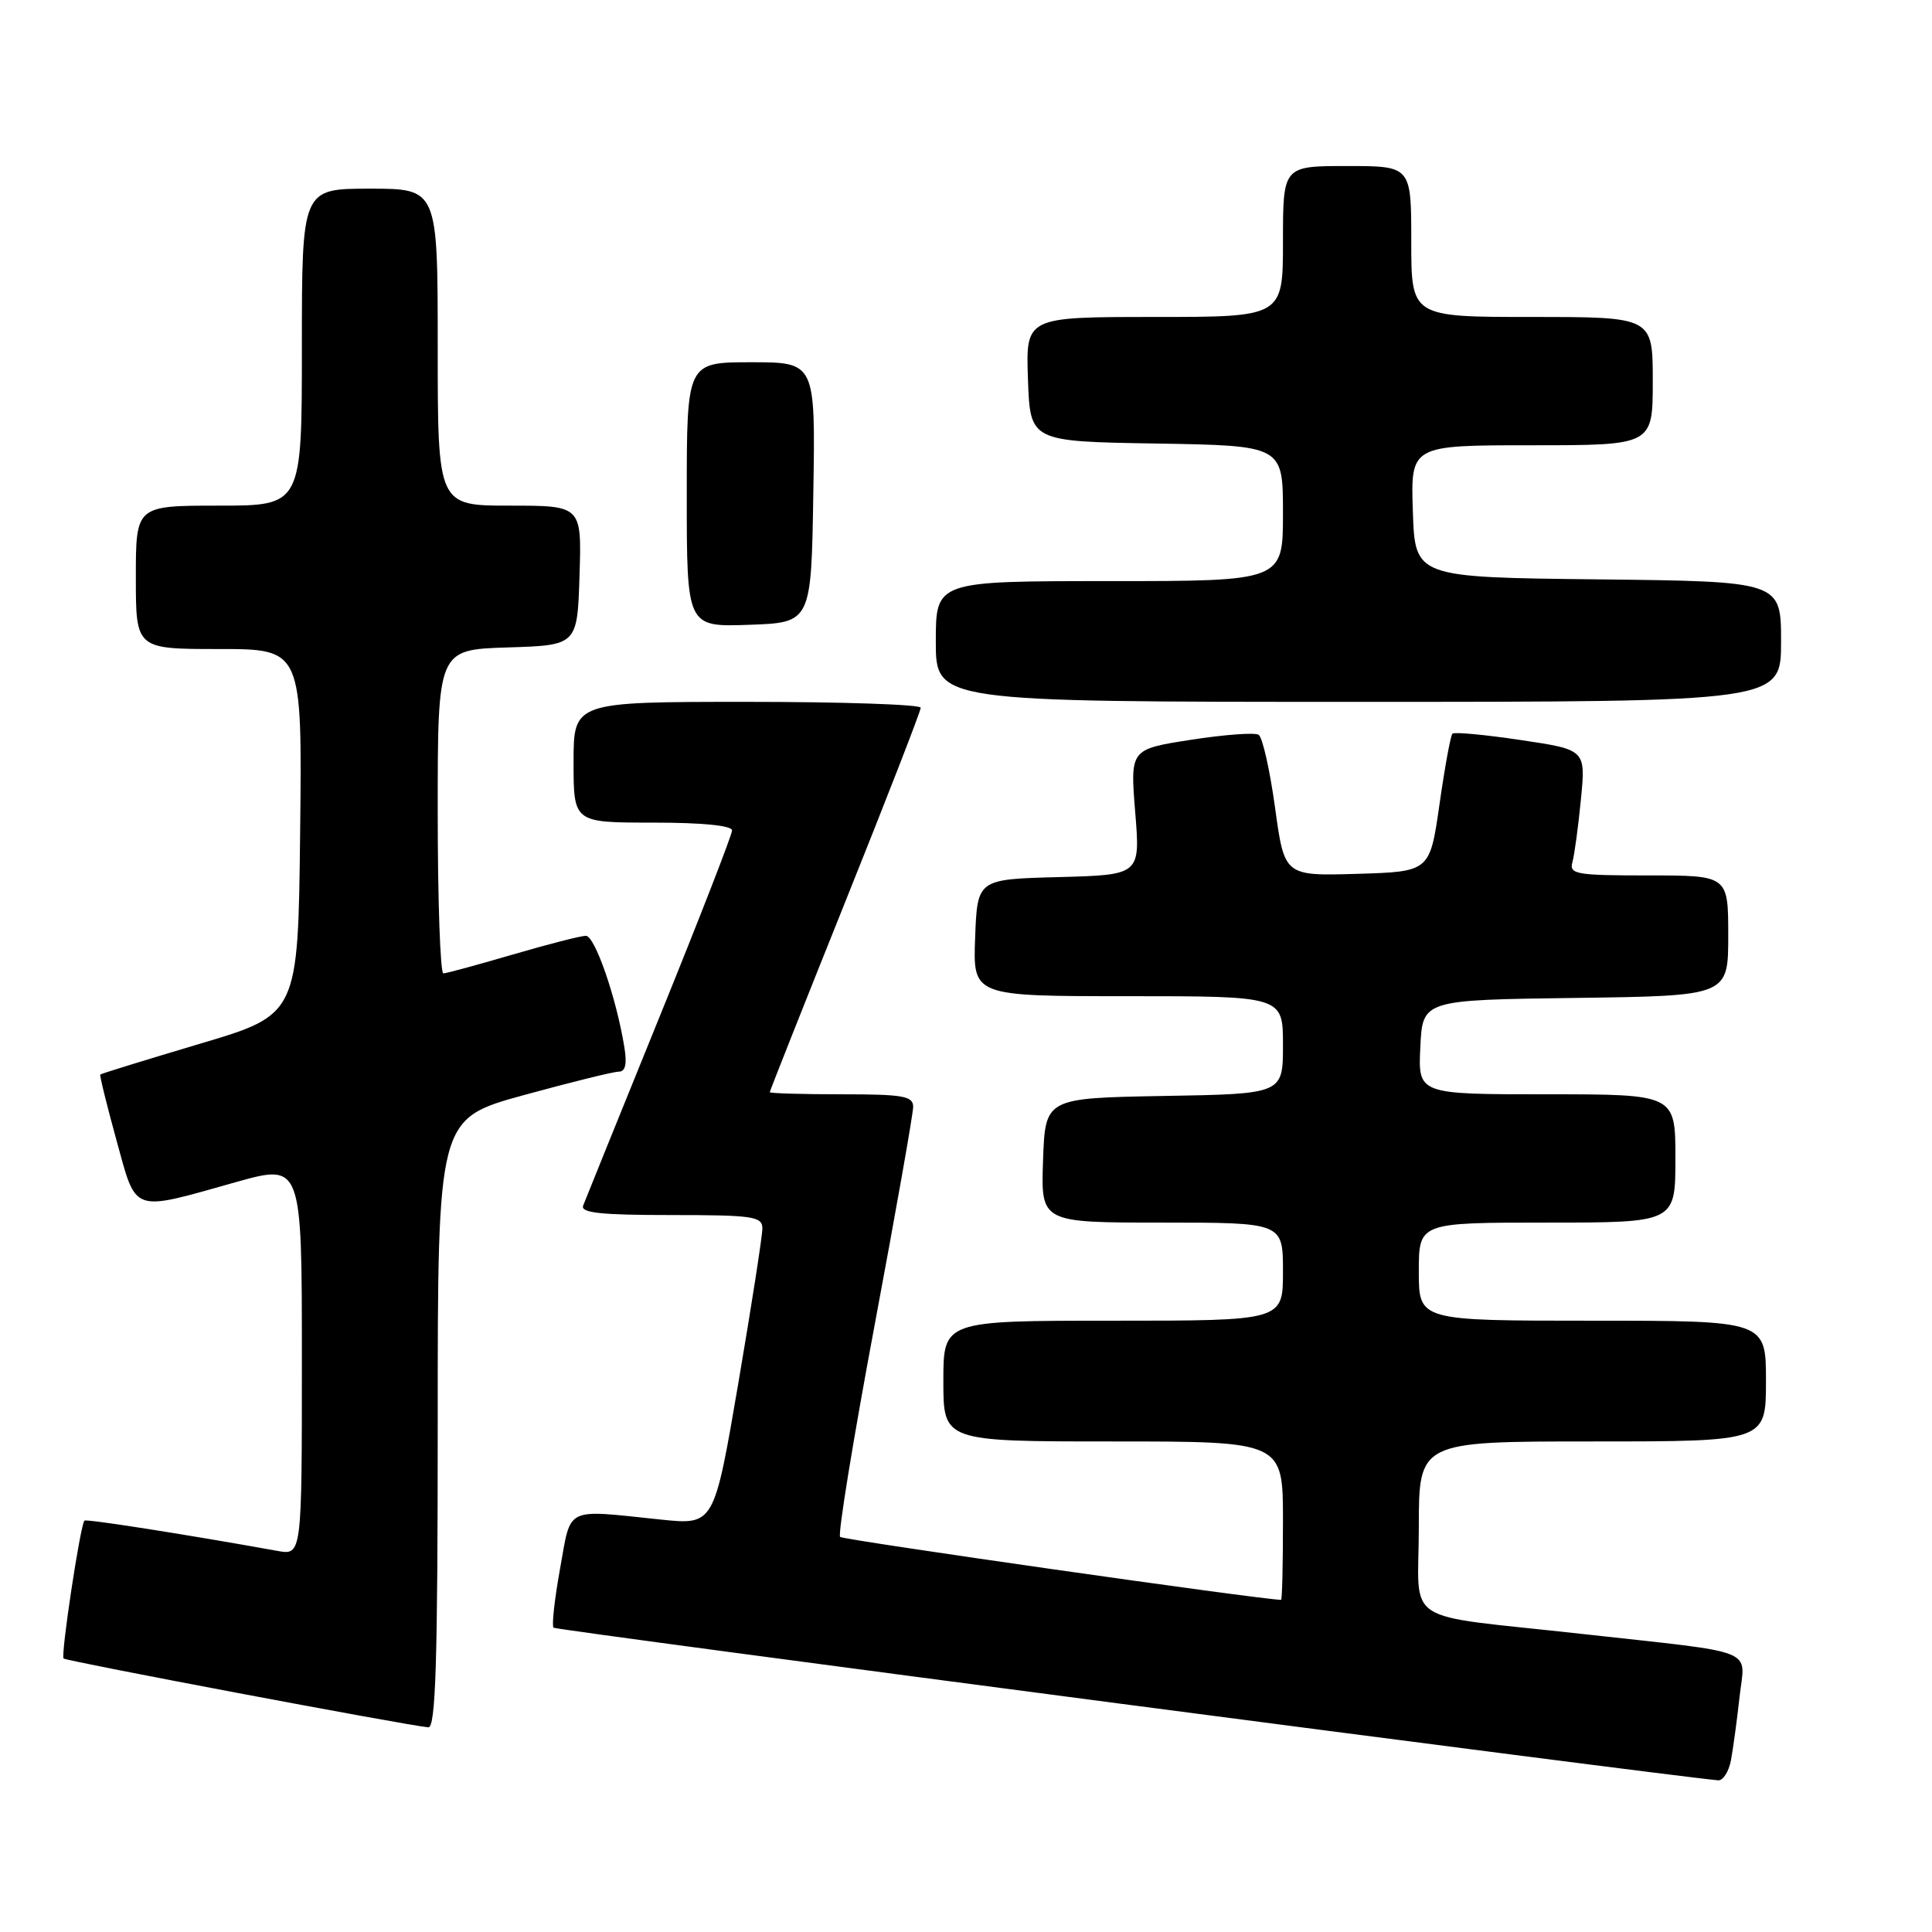 <?xml version="1.0" encoding="UTF-8" standalone="no"?>
<!DOCTYPE svg PUBLIC "-//W3C//DTD SVG 1.1//EN" "http://www.w3.org/Graphics/SVG/1.1/DTD/svg11.dtd" >
<svg xmlns="http://www.w3.org/2000/svg" xmlns:xlink="http://www.w3.org/1999/xlink" version="1.1" viewBox="0 0 256 256">
 <g >
 <path fill="currentColor"
d=" M 229.36 233.25 C 229.64 231.74 230.16 227.96 230.50 224.85 C 231.22 218.28 233.36 219.14 209.50 216.49 C 185.28 213.80 188.00 215.59 188.00 202.41 C 188.00 191.00 188.00 191.00 211.00 191.00 C 234.00 191.00 234.00 191.00 234.00 183.00 C 234.00 175.00 234.00 175.00 211.00 175.00 C 188.00 175.00 188.00 175.00 188.00 168.50 C 188.00 162.00 188.00 162.00 205.00 162.00 C 222.00 162.00 222.00 162.00 222.00 153.50 C 222.00 145.00 222.00 145.00 204.95 145.00 C 187.90 145.00 187.90 145.00 188.20 138.75 C 188.50 132.50 188.50 132.50 208.75 132.23 C 229.00 131.96 229.00 131.96 229.00 123.98 C 229.00 116.00 229.00 116.00 218.43 116.00 C 208.85 116.00 207.91 115.84 208.35 114.25 C 208.62 113.29 209.13 109.54 209.48 105.92 C 210.12 99.34 210.12 99.34 201.51 98.06 C 196.77 97.35 192.69 96.97 192.45 97.22 C 192.21 97.46 191.44 101.67 190.74 106.58 C 189.46 115.50 189.46 115.50 179.82 115.79 C 170.19 116.07 170.19 116.07 168.95 107.00 C 168.26 102.02 167.29 97.68 166.77 97.36 C 166.26 97.04 162.22 97.34 157.79 98.03 C 149.75 99.28 149.75 99.28 150.42 107.61 C 151.10 115.93 151.10 115.93 140.30 116.22 C 129.50 116.50 129.50 116.50 129.21 124.25 C 128.92 132.00 128.92 132.00 149.46 132.00 C 170.00 132.00 170.00 132.00 170.00 138.47 C 170.00 144.95 170.00 144.95 154.25 145.22 C 138.50 145.50 138.50 145.50 138.21 153.75 C 137.92 162.00 137.92 162.00 153.96 162.00 C 170.00 162.00 170.00 162.00 170.00 168.50 C 170.00 175.00 170.00 175.00 147.50 175.00 C 125.00 175.00 125.00 175.00 125.00 183.00 C 125.00 191.00 125.00 191.00 147.50 191.00 C 170.00 191.00 170.00 191.00 170.00 201.50 C 170.00 207.28 169.89 212.00 169.75 211.99 C 166.75 211.91 111.71 204.05 111.32 203.65 C 111.00 203.34 113.05 190.76 115.87 175.70 C 118.69 160.64 121.00 147.57 121.00 146.66 C 121.00 145.23 119.68 145.00 111.50 145.00 C 106.28 145.00 102.00 144.87 102.00 144.72 C 102.00 144.56 106.50 133.21 112.00 119.50 C 117.50 105.79 122.00 94.22 122.00 93.78 C 122.00 93.35 111.65 93.00 99.00 93.00 C 76.00 93.00 76.00 93.00 76.00 101.00 C 76.00 109.00 76.00 109.00 86.50 109.00 C 93.08 109.00 97.00 109.39 97.00 110.04 C 97.00 110.61 92.67 121.74 87.37 134.79 C 82.08 147.83 77.53 159.06 77.27 159.75 C 76.90 160.71 79.62 161.00 88.89 161.00 C 99.75 161.00 101.00 161.18 101.02 162.75 C 101.03 163.71 99.59 172.96 97.83 183.29 C 94.62 202.08 94.62 202.08 87.56 201.35 C 74.68 200.01 75.72 199.51 74.21 207.86 C 73.48 211.90 73.09 215.42 73.35 215.68 C 73.69 216.03 221.00 235.33 227.67 235.90 C 228.31 235.95 229.07 234.76 229.36 233.25 Z  M 58.00 188.62 C 58.00 148.25 58.00 148.25 69.36 145.12 C 75.60 143.41 81.29 142.00 81.99 142.00 C 82.87 142.00 83.10 140.99 82.73 138.75 C 81.67 132.22 78.83 124.00 77.63 124.00 C 76.95 124.00 72.60 125.12 67.95 126.48 C 63.30 127.84 59.16 128.97 58.75 128.98 C 58.34 128.99 58.00 119.34 58.00 107.54 C 58.00 86.08 58.00 86.08 67.25 85.79 C 76.50 85.50 76.50 85.50 76.79 76.25 C 77.08 67.00 77.08 67.00 67.54 67.00 C 58.00 67.00 58.00 67.00 58.00 46.00 C 58.00 25.00 58.00 25.00 49.00 25.00 C 40.00 25.00 40.00 25.00 40.00 46.00 C 40.00 67.00 40.00 67.00 29.00 67.00 C 18.00 67.00 18.00 67.00 18.00 76.50 C 18.00 86.00 18.00 86.00 29.02 86.00 C 40.04 86.00 40.04 86.00 39.77 110.22 C 39.50 134.44 39.50 134.44 26.50 138.30 C 19.35 140.43 13.41 142.26 13.29 142.38 C 13.18 142.49 14.14 146.39 15.42 151.04 C 18.13 160.87 17.28 160.57 31.25 156.64 C 40.00 154.19 40.00 154.19 40.00 180.14 C 40.00 206.09 40.00 206.09 36.75 205.50 C 24.53 203.30 11.45 201.25 11.19 201.49 C 10.65 202.01 8.02 219.36 8.43 219.76 C 8.78 220.11 53.75 228.60 56.75 228.88 C 57.73 228.97 58.00 220.32 58.00 188.62 Z  M 236.00 85.02 C 236.00 77.04 236.00 77.04 211.75 76.77 C 187.50 76.50 187.50 76.50 187.21 67.75 C 186.92 59.00 186.92 59.00 202.96 59.00 C 219.00 59.00 219.00 59.00 219.00 50.50 C 219.00 42.00 219.00 42.00 203.00 42.00 C 187.00 42.00 187.00 42.00 187.00 32.00 C 187.00 22.00 187.00 22.00 178.50 22.00 C 170.00 22.00 170.00 22.00 170.00 32.00 C 170.00 42.00 170.00 42.00 152.96 42.00 C 135.92 42.00 135.92 42.00 136.21 50.25 C 136.50 58.50 136.50 58.50 153.25 58.77 C 170.00 59.05 170.00 59.05 170.00 68.02 C 170.00 77.00 170.00 77.00 147.00 77.00 C 124.00 77.00 124.00 77.00 124.00 85.00 C 124.00 93.00 124.00 93.00 180.00 93.00 C 236.00 93.00 236.00 93.00 236.00 85.02 Z  M 107.77 65.25 C 108.05 48.00 108.05 48.00 99.52 48.00 C 91.00 48.00 91.00 48.00 91.00 65.54 C 91.00 83.08 91.00 83.08 99.25 82.79 C 107.50 82.50 107.50 82.50 107.77 65.25 Z "/>
</g>
</svg>